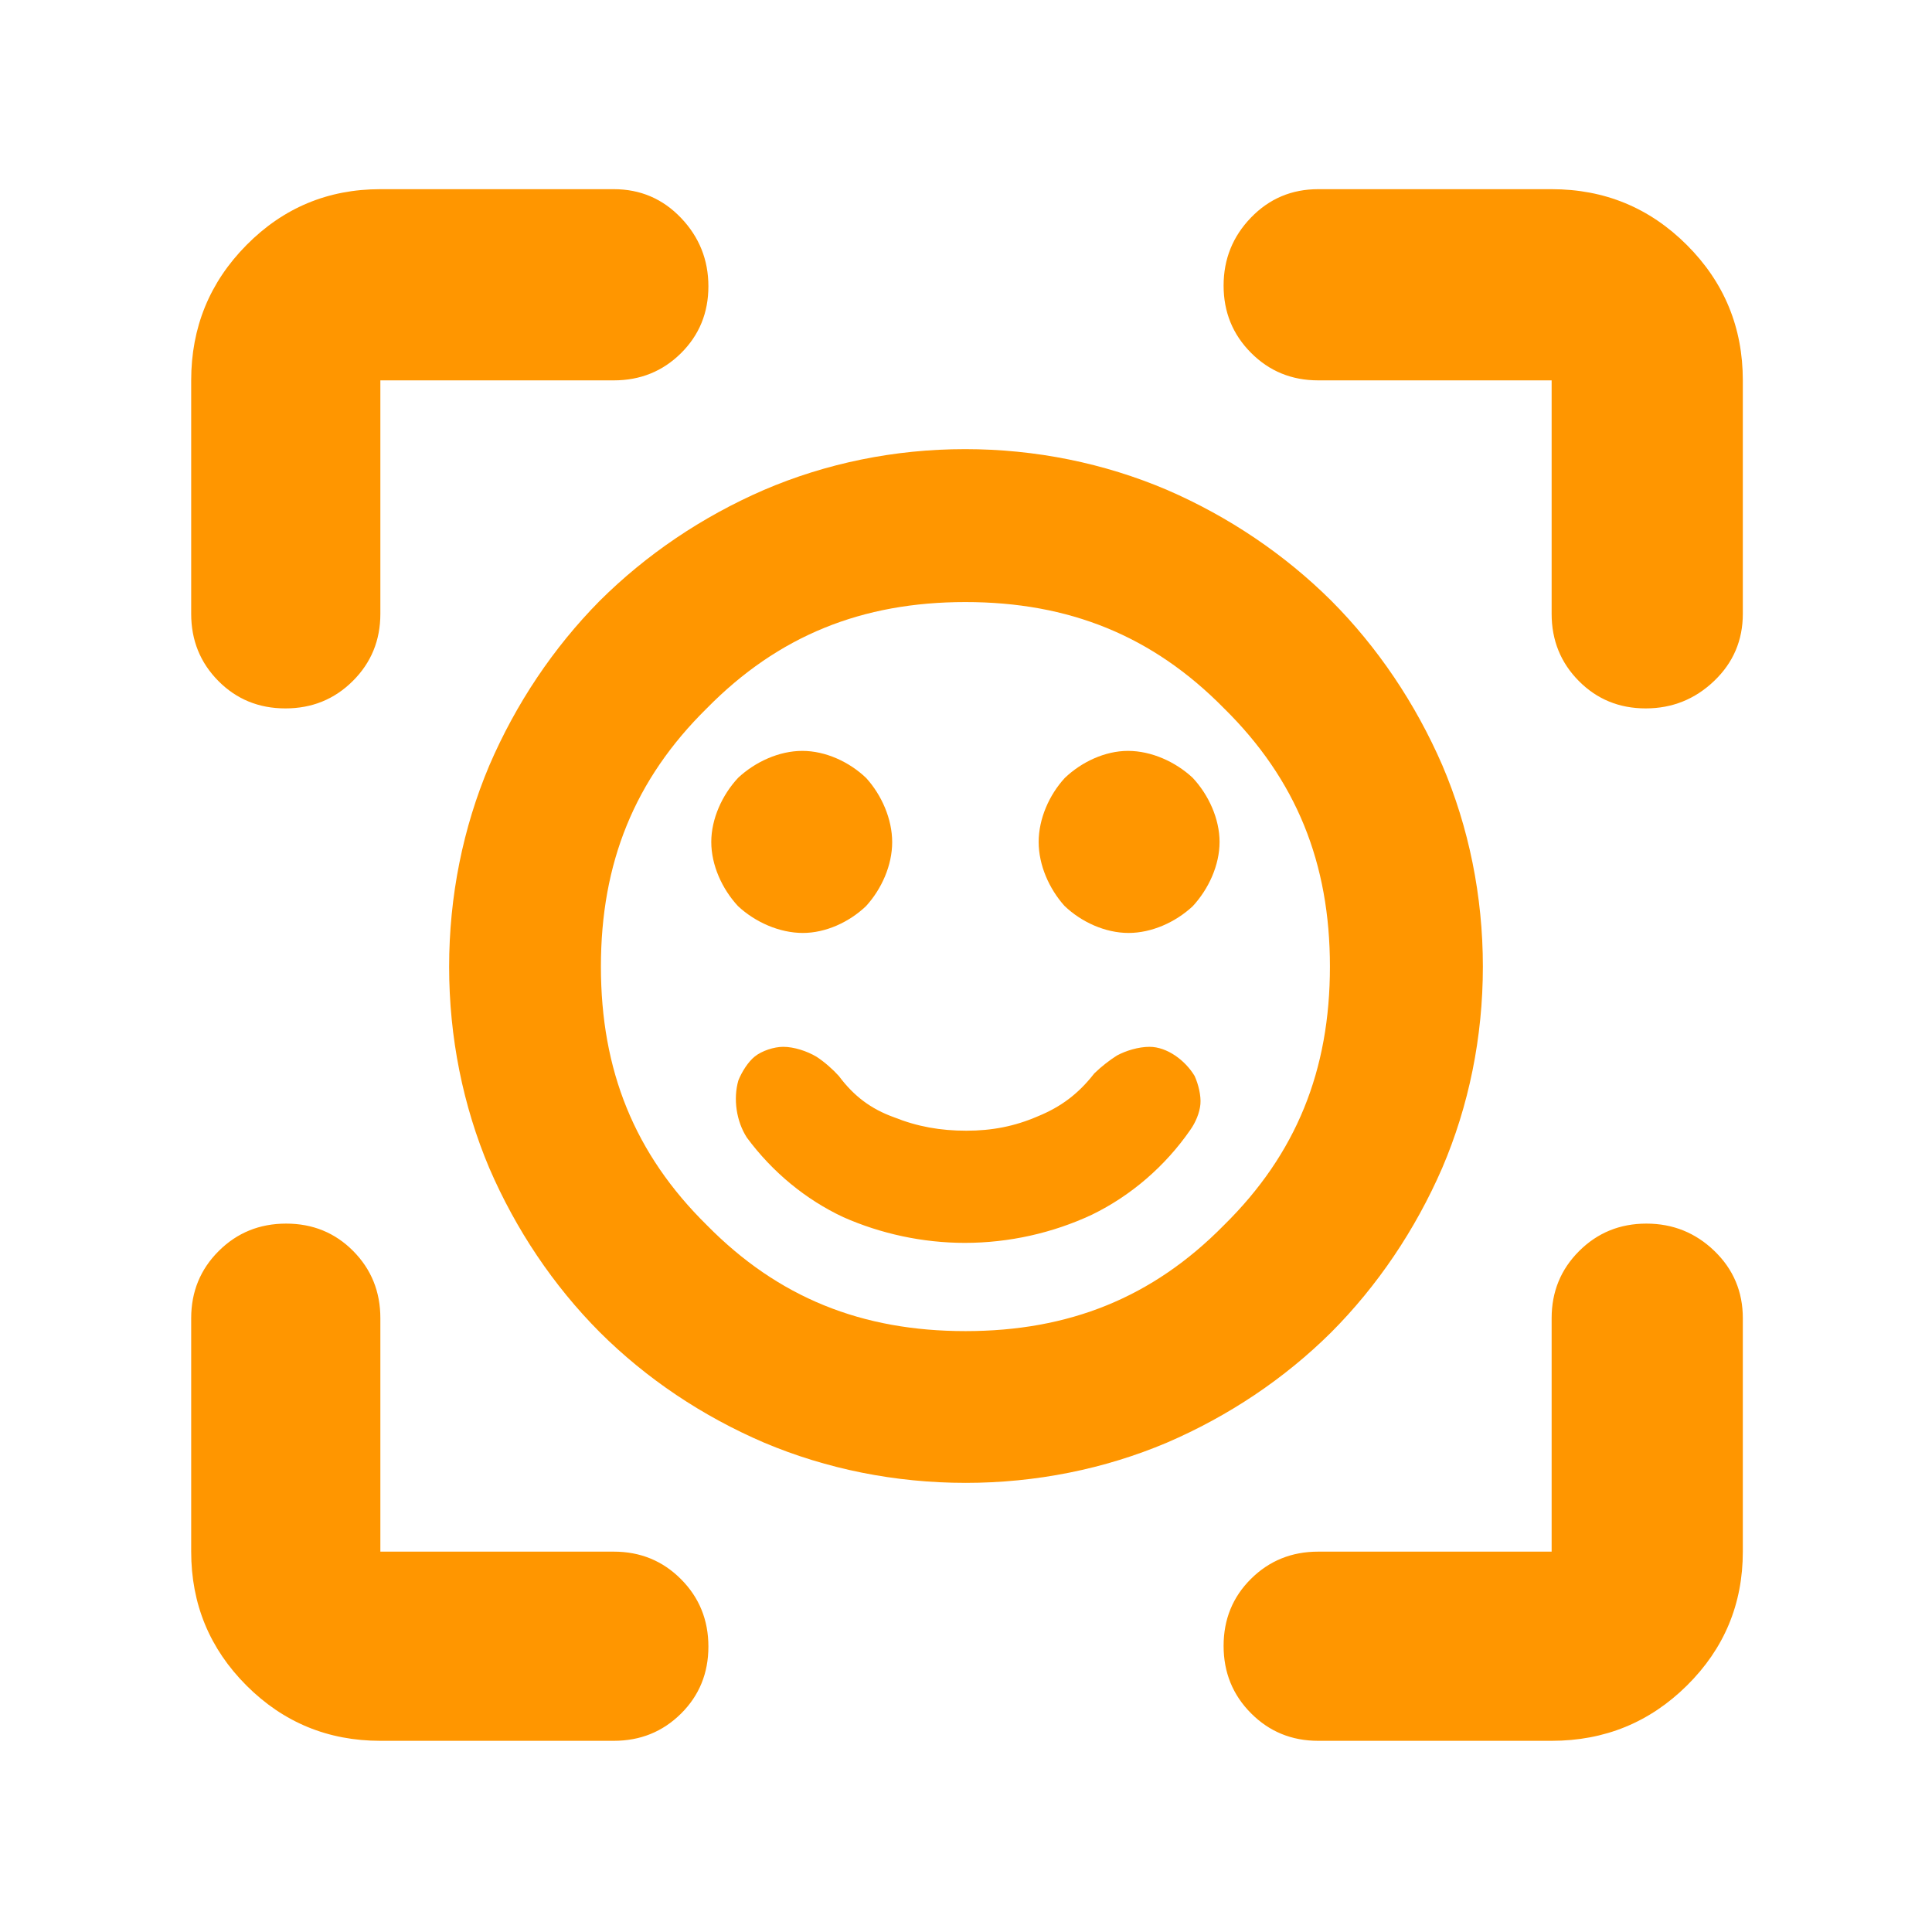 <svg height="48" viewBox="0 -960 960 960" width="48" xmlns="http://www.w3.org/2000/svg"><path fill="rgb(255, 150, 0)" d="m189-95c-26.033 0-48.21-9.157-66.53-27.47-18.313-18.32-27.47-40.497-27.47-66.53v-116c0-13.167 4.56-24.293 13.68-33.38 9.113-9.08 20.28-13.62 33.5-13.62 13.213 0 24.32 4.54 33.32 13.62 9 9.087 13.5 20.213 13.5 33.38v116h116c13.167 0 24.293 4.56 33.38 13.68 9.08 9.113 13.62 20.28 13.62 33.5 0 13.213-4.54 24.32-13.62 33.32-9.087 9-20.213 13.5-33.38 13.5zm582-560v-116h-116c-13.167 0-24.29-4.56-33.37-13.68-9.087-9.113-13.63-20.25-13.63-33.41 0-13.153 4.543-24.427 13.63-33.82 9.08-9.393 20.203-14.09 33.37-14.09h116c26.307 0 48.717 9.257 67.23 27.77s27.77 40.923 27.77 67.23v116c0 13.167-4.753 24.29-14.26 33.37-9.513 9.087-20.847 13.63-34 13.63-13.16 0-24.24-4.543-33.24-13.63-9-9.08-13.5-20.203-13.5-33.37zm-676 0v-116c0-26.307 9.157-48.717 27.47-67.23 18.32-18.513 40.497-27.77 66.53-27.77h116c13.167 0 24.293 4.753 33.38 14.26 9.08 9.513 13.62 20.847 13.62 34 0 13.16-4.54 24.24-13.62 33.24-9.087 9-20.213 13.5-33.38 13.5h-116v116c0 13.167-4.56 24.29-13.68 33.37-9.113 9.087-20.28 13.63-33.5 13.63-13.213 0-24.32-4.543-33.32-13.63-9-9.08-13.5-20.203-13.5-33.37zm676 560h-116c-13.167 0-24.29-4.56-33.37-13.68-9.087-9.113-13.63-20.28-13.63-33.5 0-13.213 4.543-24.32 13.63-33.32 9.08-9 20.203-13.5 33.37-13.5h116v-116c0-13.167 4.56-24.293 13.68-33.38 9.113-9.08 20.25-13.62 33.41-13.62 13.153 0 24.427 4.54 33.82 13.62 9.393 9.087 14.09 20.213 14.09 33.38v116c0 26.033-9.257 48.21-27.77 66.53-18.513 18.313-40.923 27.47-67.23 27.47zm-351.936-260.19c-18.637-8.711-35.3-22.41-47.974-39.581-5.206-8.103-6.828-19.174-4.206-28.351 1.741-4.336 4.875-9.298 8.215-11.953 3.483-2.768 9.464-4.765 14.08-4.765 5.299 0 11.756 2.084 16.546 4.933 3.945 2.554 8.25 6.392 11.095 9.567 7.485 10.02 15.9 16.342 27.348 20.481 11.773 4.706 23.13 6.699 35.995 6.699 12.765 0 23.93-2.143 35.531-7.151 11.491-4.694 20.025-11.151 27.642-20.805l.355-.45.448-.435c3.117-3.02 7.176-6.188 10.822-8.499 4.392-2.386 10.69-4.34 16.22-4.34 8.698 0 17.736 6.674 22.418 14.486 1.885 4.142 3.253 9.787 2.874 14.04-.382 4.281-2.406 9.086-5.032 12.77-12.491 18.043-29.488 32.69-48.897 42.135-19.367 9.067-41.156 13.989-63.123 13.989-20.932 0-41.806-4.551-60.357-12.77zm109.876-154.672c-7.683-8.579-12.836-20.313-12.836-31.788 0-11.47 5.214-23.348 12.992-31.799 8.311-7.95 20.011-13.441 31.374-13.441 11.687 0 23.644 5.432 32.16 13.367 7.993 8.537 13.365 20.473 13.365 31.873 0 11.533-5.408 23.386-13.365 31.973-8.567 7.979-20.426 13.257-31.87 13.257-11.542 0-23.438-5.405-31.82-13.442zm-162.215.13c-7.957-8.591-13.298-20.391-13.298-31.918 0-11.394 5.37-23.342 13.363-31.884 8.497-7.926 20.351-13.356 31.871-13.356 11.597 0 23.444 5.513 31.754 13.496 7.719 8.524 12.903 20.396 12.903 31.854 0 11.484-5.218 23.266-12.974 31.759-8.381 8.013-20.092 13.361-31.393 13.361-11.634 0-23.639-5.324-32.226-13.312zm113.066 286.562c-35.042 0-69.068-6.891-100.005-19.939-30.78-13.206-58.579-31.806-81.758-54.92-23.04-23.139-41.71-50.963-54.913-81.581-13.057-30.895-19.946-64.925-19.946-99.99 0-35.056 6.89-69.077 19.946-99.99 13.204-30.721 31.857-58.56 54.818-81.8 23.093-22.986 50.83-41.791 81.578-55.127 30.928-13.296 64.977-20.313 100.073-20.313 35.083 0 69.156 7.01 100.148 20.191 30.827 13.327 58.632 32.146 81.77 55.129 23.026 23.122 41.77 50.927 55.136 81.66 13.212 30.905 20.194 65.065 20.194 100.14 0 35.19-6.996 69.243-20.233 100.146-13.377 30.723-32.145 58.536-55.195 81.658-23.192 22.997-50.975 41.59-81.683 54.795-30.892 13.049-64.885 19.941-99.93 19.941zm-.081-75.41c51.413 0 92.996-16.601 128.439-52.615 36.021-35.452 52.685-77.019 52.685-128.515 0-51.385-16.663-92.943-52.685-128.385-35.453-36.027-77.037-52.745-128.439-52.745-51.411 0-92.982 16.717-128.448 52.746-36.023 35.44-52.674 76.998-52.674 128.384 0 51.497 16.651 93.065 52.675 128.516 35.456 36.014 77.025 52.614 128.447 52.614z"/></svg>